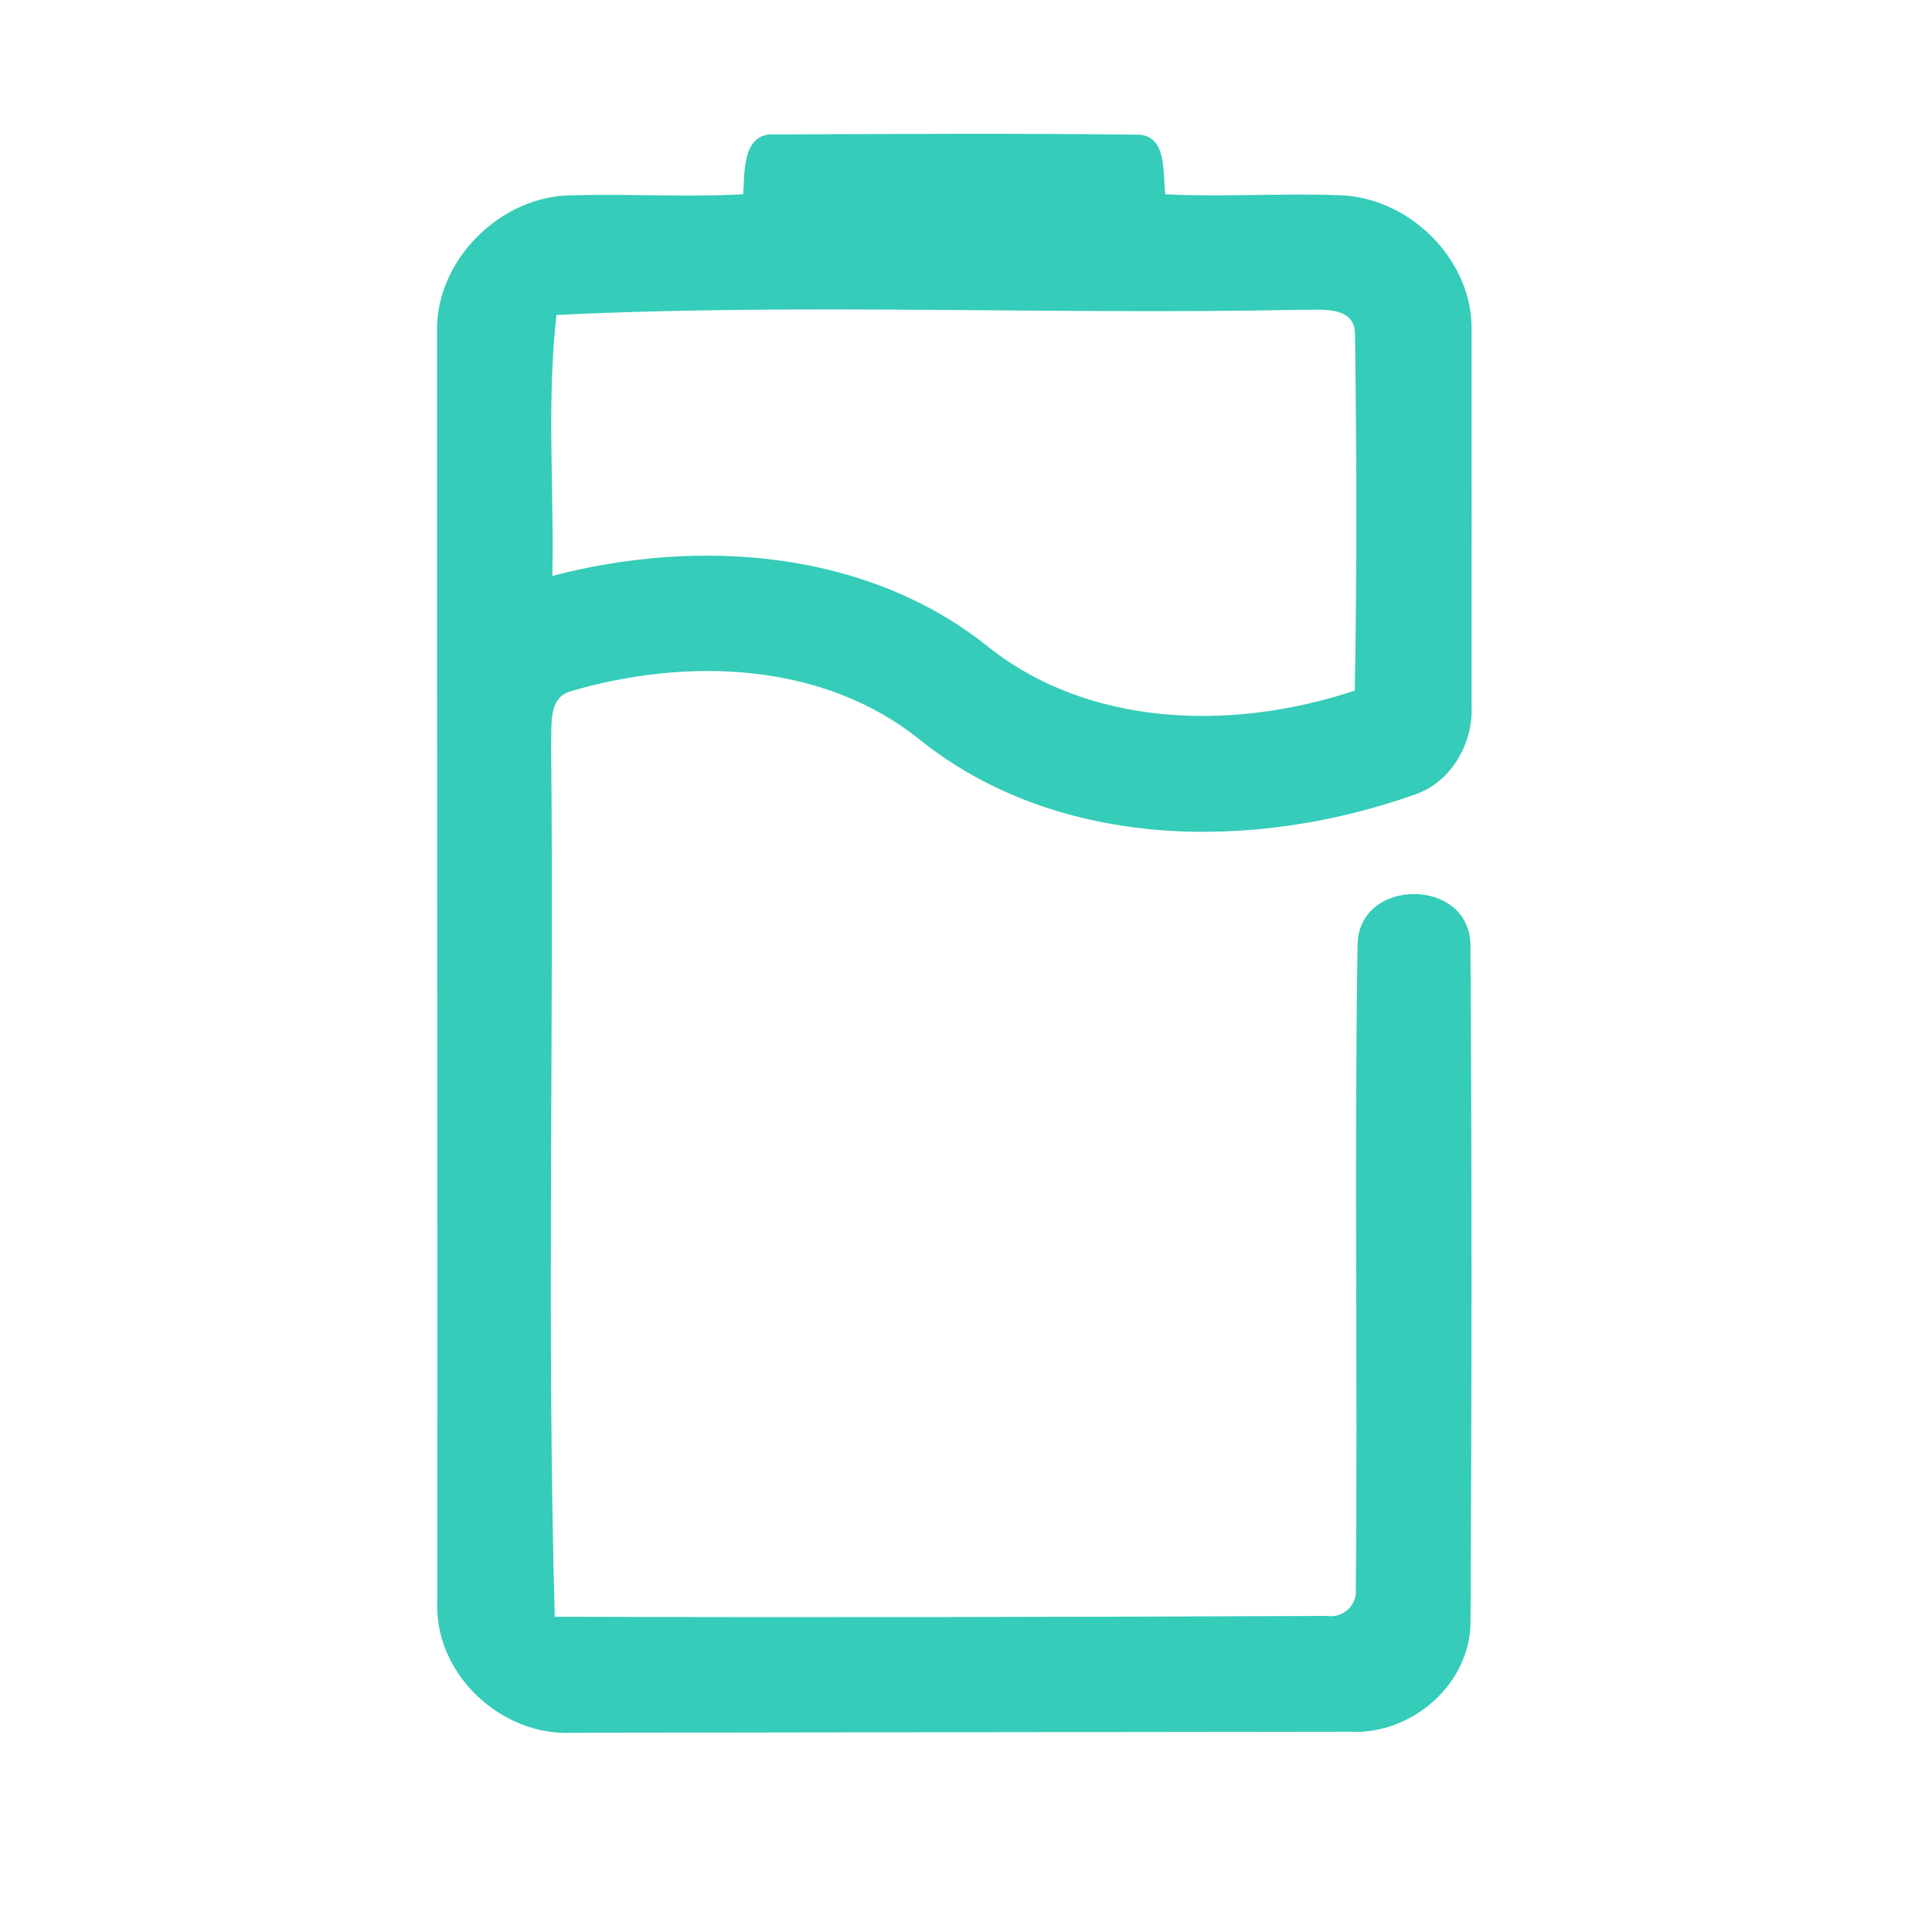<?xml version="1.0" encoding="UTF-8" ?>
<!DOCTYPE svg PUBLIC "-//W3C//DTD SVG 1.1//EN" "http://www.w3.org/Graphics/SVG/1.1/DTD/svg11.dtd">
<svg width="192pt" height="192pt" viewBox="0 0 192 192" version="1.1" xmlns="http://www.w3.org/2000/svg">
<g id="#35ccb9ff">
<path fill="#35ccb9" opacity="1.00" d=" M 73.85 19.30 C 74.03 17.04 73.74 13.10 77.09 13.36 C 89.01 13.31 100.94 13.24 112.85 13.38 C 116.08 13.28 115.51 17.17 115.81 19.31 C 121.54 19.59 127.27 19.19 133.00 19.40 C 140.03 19.52 146.48 25.87 146.24 32.99 C 146.25 45.33 146.25 57.67 146.24 70.01 C 146.46 73.71 144.35 77.59 140.78 78.90 C 124.78 84.62 105.30 84.55 91.49 73.58 C 81.81 65.71 68.17 65.31 56.64 68.72 C 54.43 69.38 54.86 72.20 54.77 73.98 C 55.06 102.87 54.33 131.80 55.13 160.67 C 80.71 160.75 106.30 160.70 131.88 160.59 C 133.43 160.84 134.90 159.53 134.74 157.94 C 134.93 136.63 134.58 115.29 134.91 93.98 C 134.92 87.14 146.11 87.14 146.13 93.96 C 146.28 116.31 146.26 138.68 146.14 161.03 C 146.20 167.37 140.26 172.47 134.05 172.10 C 108.36 172.14 82.66 172.15 56.97 172.20 C 49.80 172.61 43.09 166.31 43.46 159.06 C 43.49 117.02 43.42 74.99 43.43 32.95 C 43.28 25.81 49.84 19.37 56.93 19.41 C 62.57 19.24 68.21 19.63 73.85 19.30 M 55.30 31.30 C 54.32 39.89 55.07 48.59 54.89 57.23 C 69.32 53.47 85.86 54.58 97.93 64.06 C 108.13 72.38 122.61 72.64 134.64 68.63 C 134.85 56.80 134.82 44.95 134.66 33.13 C 134.59 30.24 130.96 30.85 129.01 30.79 C 104.45 31.29 79.79 30.12 55.30 31.30 Z" />
</g>
</svg>
